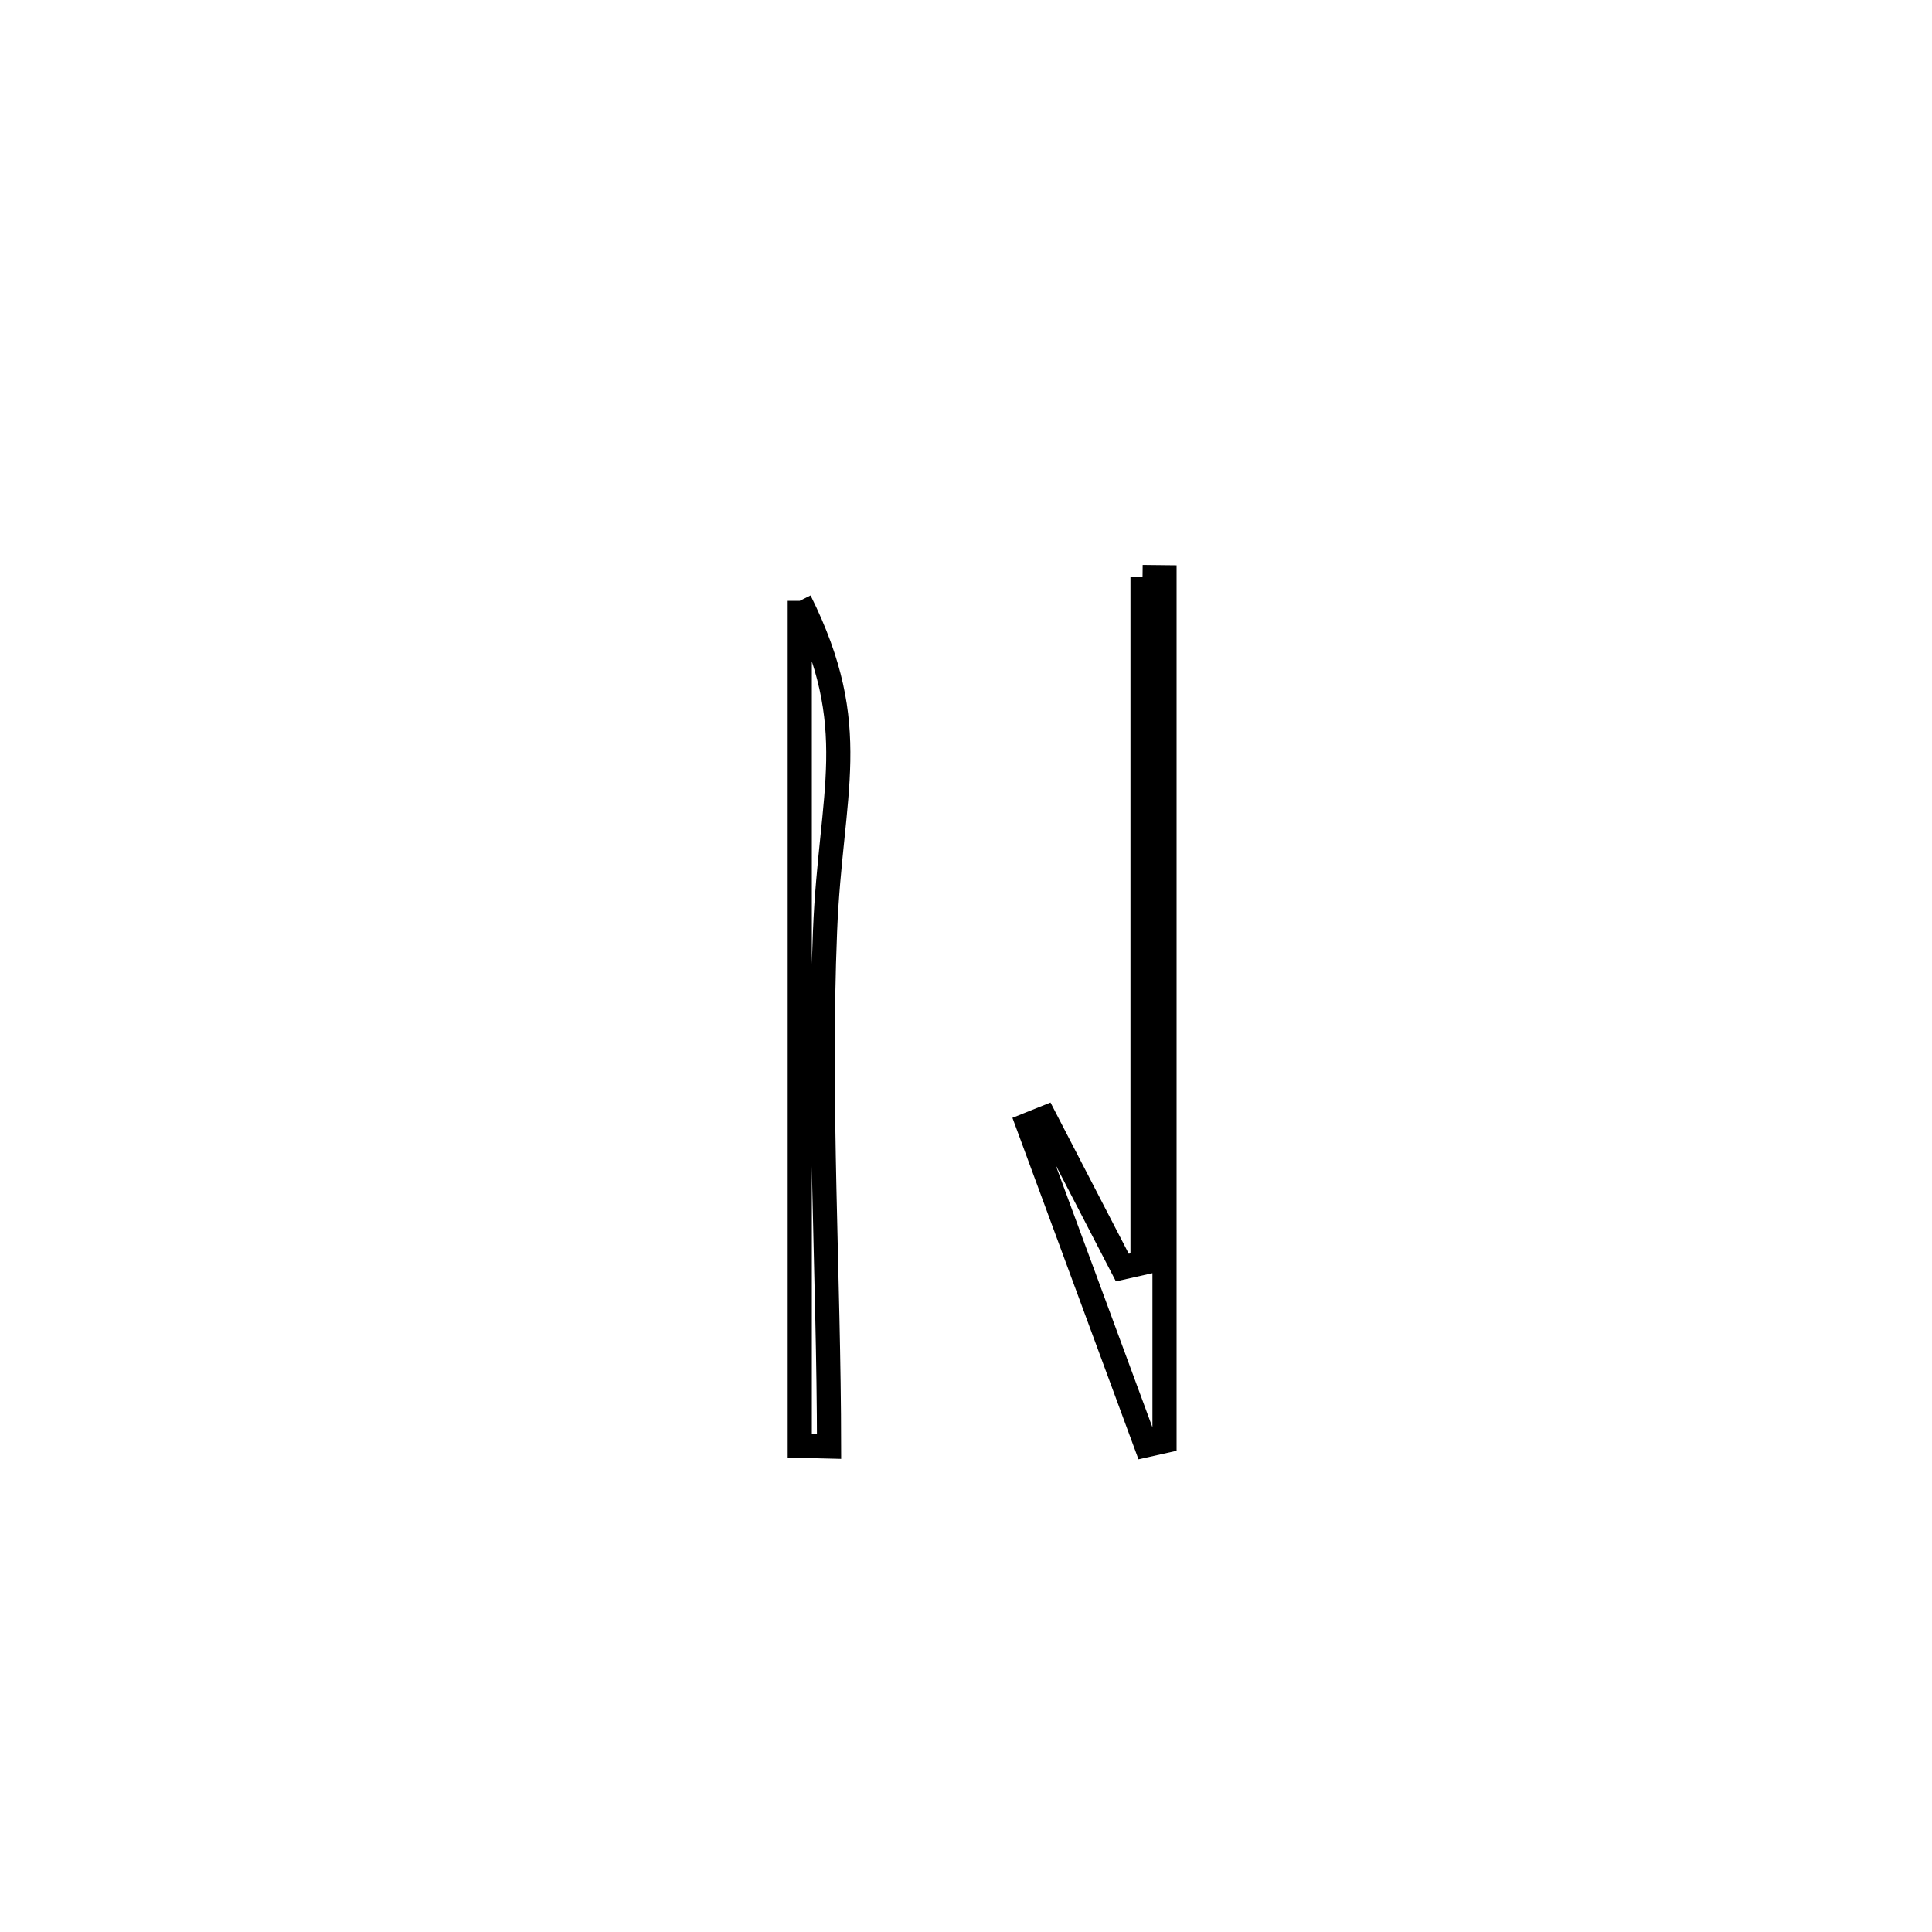 <svg xmlns="http://www.w3.org/2000/svg" viewBox="0.0 0.0 24.0 24.0" height="200px" width="200px"><path fill="none" stroke="black" stroke-width=".3" stroke-opacity="1.0"  filling="0" d="M14.193 7.168 L14.193 7.168 C14.284 7.169 14.375 7.17 14.466 7.171 L14.466 7.171 C14.466 8.959 14.466 10.748 14.466 12.537 C14.466 14.325 14.466 16.114 14.466 17.902 L14.466 17.902 C14.39 17.919 14.314 17.936 14.238 17.953 L14.238 17.953 C13.748 16.625 13.258 15.298 12.768 13.971 L12.768 13.971 C12.838 13.943 12.909 13.914 12.979 13.886 L12.979 13.886 C13.3 14.506 13.621 15.126 13.942 15.746 L13.942 15.746 C14.026 15.727 14.109 15.709 14.193 15.69 L14.193 15.69 C14.193 14.27 14.193 12.849 14.193 11.429 C14.193 10.009 14.193 8.588 14.193 7.168 L14.193 7.168"></path>
<path fill="none" stroke="black" stroke-width=".3" stroke-opacity="1.0"  filling="0" d="M9.935 7.464 L9.935 7.464 C10.721 9.043 10.319 9.826 10.249 11.568 C10.163 13.683 10.296 15.849 10.299 17.969 L10.299 17.969 C10.178 17.966 10.057 17.963 9.935 17.96 L9.935 17.96 C9.935 16.211 9.935 14.462 9.935 12.712 C9.935 10.963 9.935 9.213 9.935 7.464 L9.935 7.464"></path></svg>